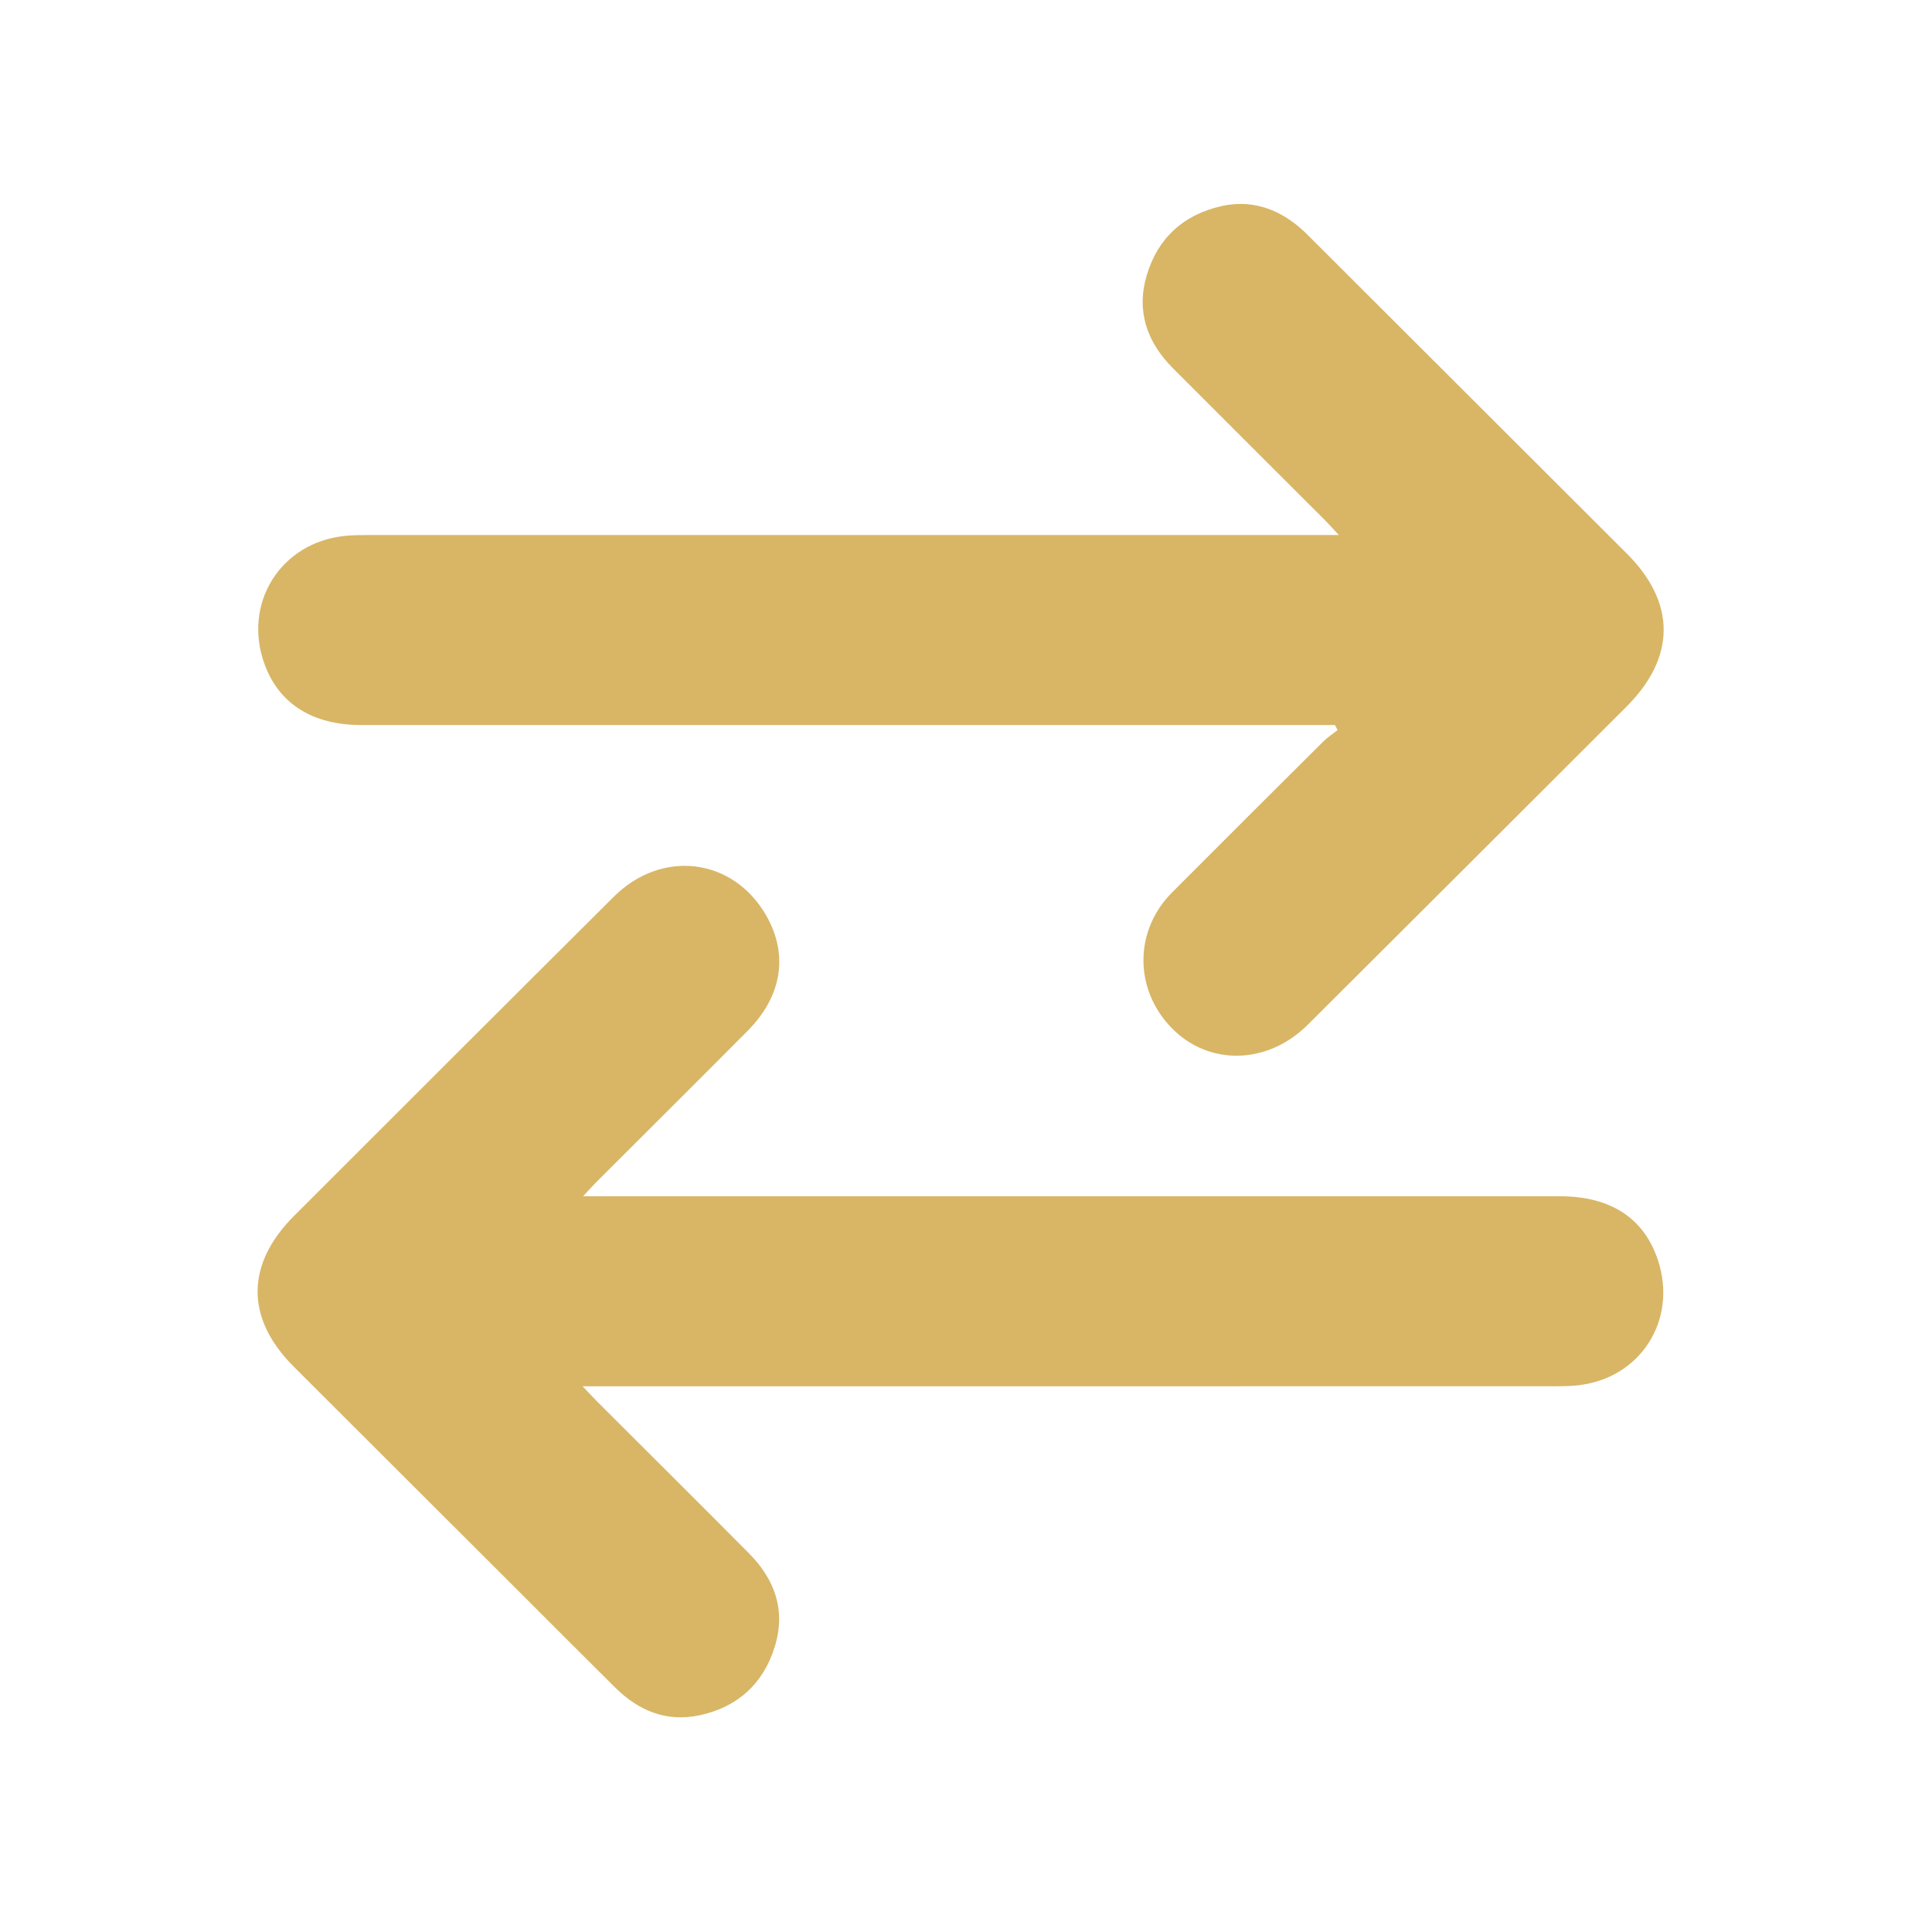 <?xml version="1.0" standalone="no"?>
<!-- Generator: Adobe Fireworks 10, Export SVG Extension by Aaron Beall (http://fireworks.abeall.com) . Version: 0.6.1  -->
<!DOCTYPE svg PUBLIC "-//W3C//DTD SVG 1.1//EN" "http://www.w3.org/Graphics/SVG/1.1/DTD/svg11.dtd">
<svg id="Untitled-Page%201" viewBox="0 0 180 180" style="background-color:#ffffff00" version="1.1"
	xmlns="http://www.w3.org/2000/svg" xmlns:xlink="http://www.w3.org/1999/xlink" xml:space="preserve"
	x="0px" y="0px" width="180px" height="180px"
>
	<g id="Layer%201">
		<g>
			<path d="M 54.283 129.158 C 54.914 129.822 55.255 130.198 55.613 130.556 C 60.338 135.278 65.082 139.983 69.786 144.726 C 72.193 147.153 73.227 150.036 72.188 153.407 C 71.123 156.861 68.744 159.026 65.228 159.798 C 62.153 160.473 59.532 159.418 57.339 157.25 C 54.408 154.351 51.504 151.426 48.587 148.513 C 41.512 141.45 34.434 134.389 27.362 127.322 C 22.862 122.827 22.881 117.79 27.408 113.27 C 37.331 103.359 47.241 93.434 57.187 83.546 C 61.69 79.07 68.332 79.932 71.4 85.32 C 73.466 88.949 72.864 92.809 69.65 96.047 C 64.977 100.755 60.268 105.426 55.576 110.116 C 55.225 110.468 54.895 110.841 54.324 111.451 C 55.229 111.451 55.822 111.451 56.416 111.451 C 86.052 111.451 115.689 111.45 145.325 111.453 C 150.065 111.454 153.179 113.494 154.47 117.415 C 156.313 123.013 152.818 128.453 146.97 129.07 C 146.264 129.144 145.55 129.155 144.84 129.155 C 115.393 129.159 85.946 129.158 56.499 129.158 C 55.889 129.158 55.278 129.158 54.283 129.158 Z" fill="#d8b666"/>
			<path d="M 124.379 67.552 C 123.781 67.552 123.183 67.552 122.585 67.552 C 92.941 67.552 63.297 67.554 33.654 67.55 C 29.145 67.55 26.023 65.588 24.668 61.938 C 22.56 56.263 26.11 50.544 32.134 49.928 C 32.839 49.855 33.554 49.849 34.264 49.849 C 63.718 49.845 93.172 49.846 122.626 49.846 C 123.216 49.846 123.806 49.846 124.733 49.846 C 124.136 49.206 123.807 48.829 123.455 48.477 C 118.729 43.752 113.991 39.04 109.276 34.305 C 106.856 31.873 105.838 28.983 106.846 25.621 C 107.884 22.161 110.27 20.005 113.785 19.208 C 116.455 18.602 118.849 19.352 120.943 21.073 C 121.454 21.493 121.918 21.972 122.387 22.441 C 132.115 32.15 141.841 41.861 151.566 51.572 C 156.158 56.158 156.144 61.237 151.528 65.846 C 141.634 75.724 131.749 85.612 121.84 95.474 C 118.075 99.222 112.597 99.317 109.145 95.76 C 105.649 92.158 105.656 86.704 109.198 83.148 C 113.879 78.446 118.581 73.765 123.286 69.087 C 123.687 68.688 124.174 68.374 124.621 68.02 C 124.54 67.865 124.459 67.708 124.379 67.552 Z" fill="#d8b666"/>
		</g>
	</g>
</svg>